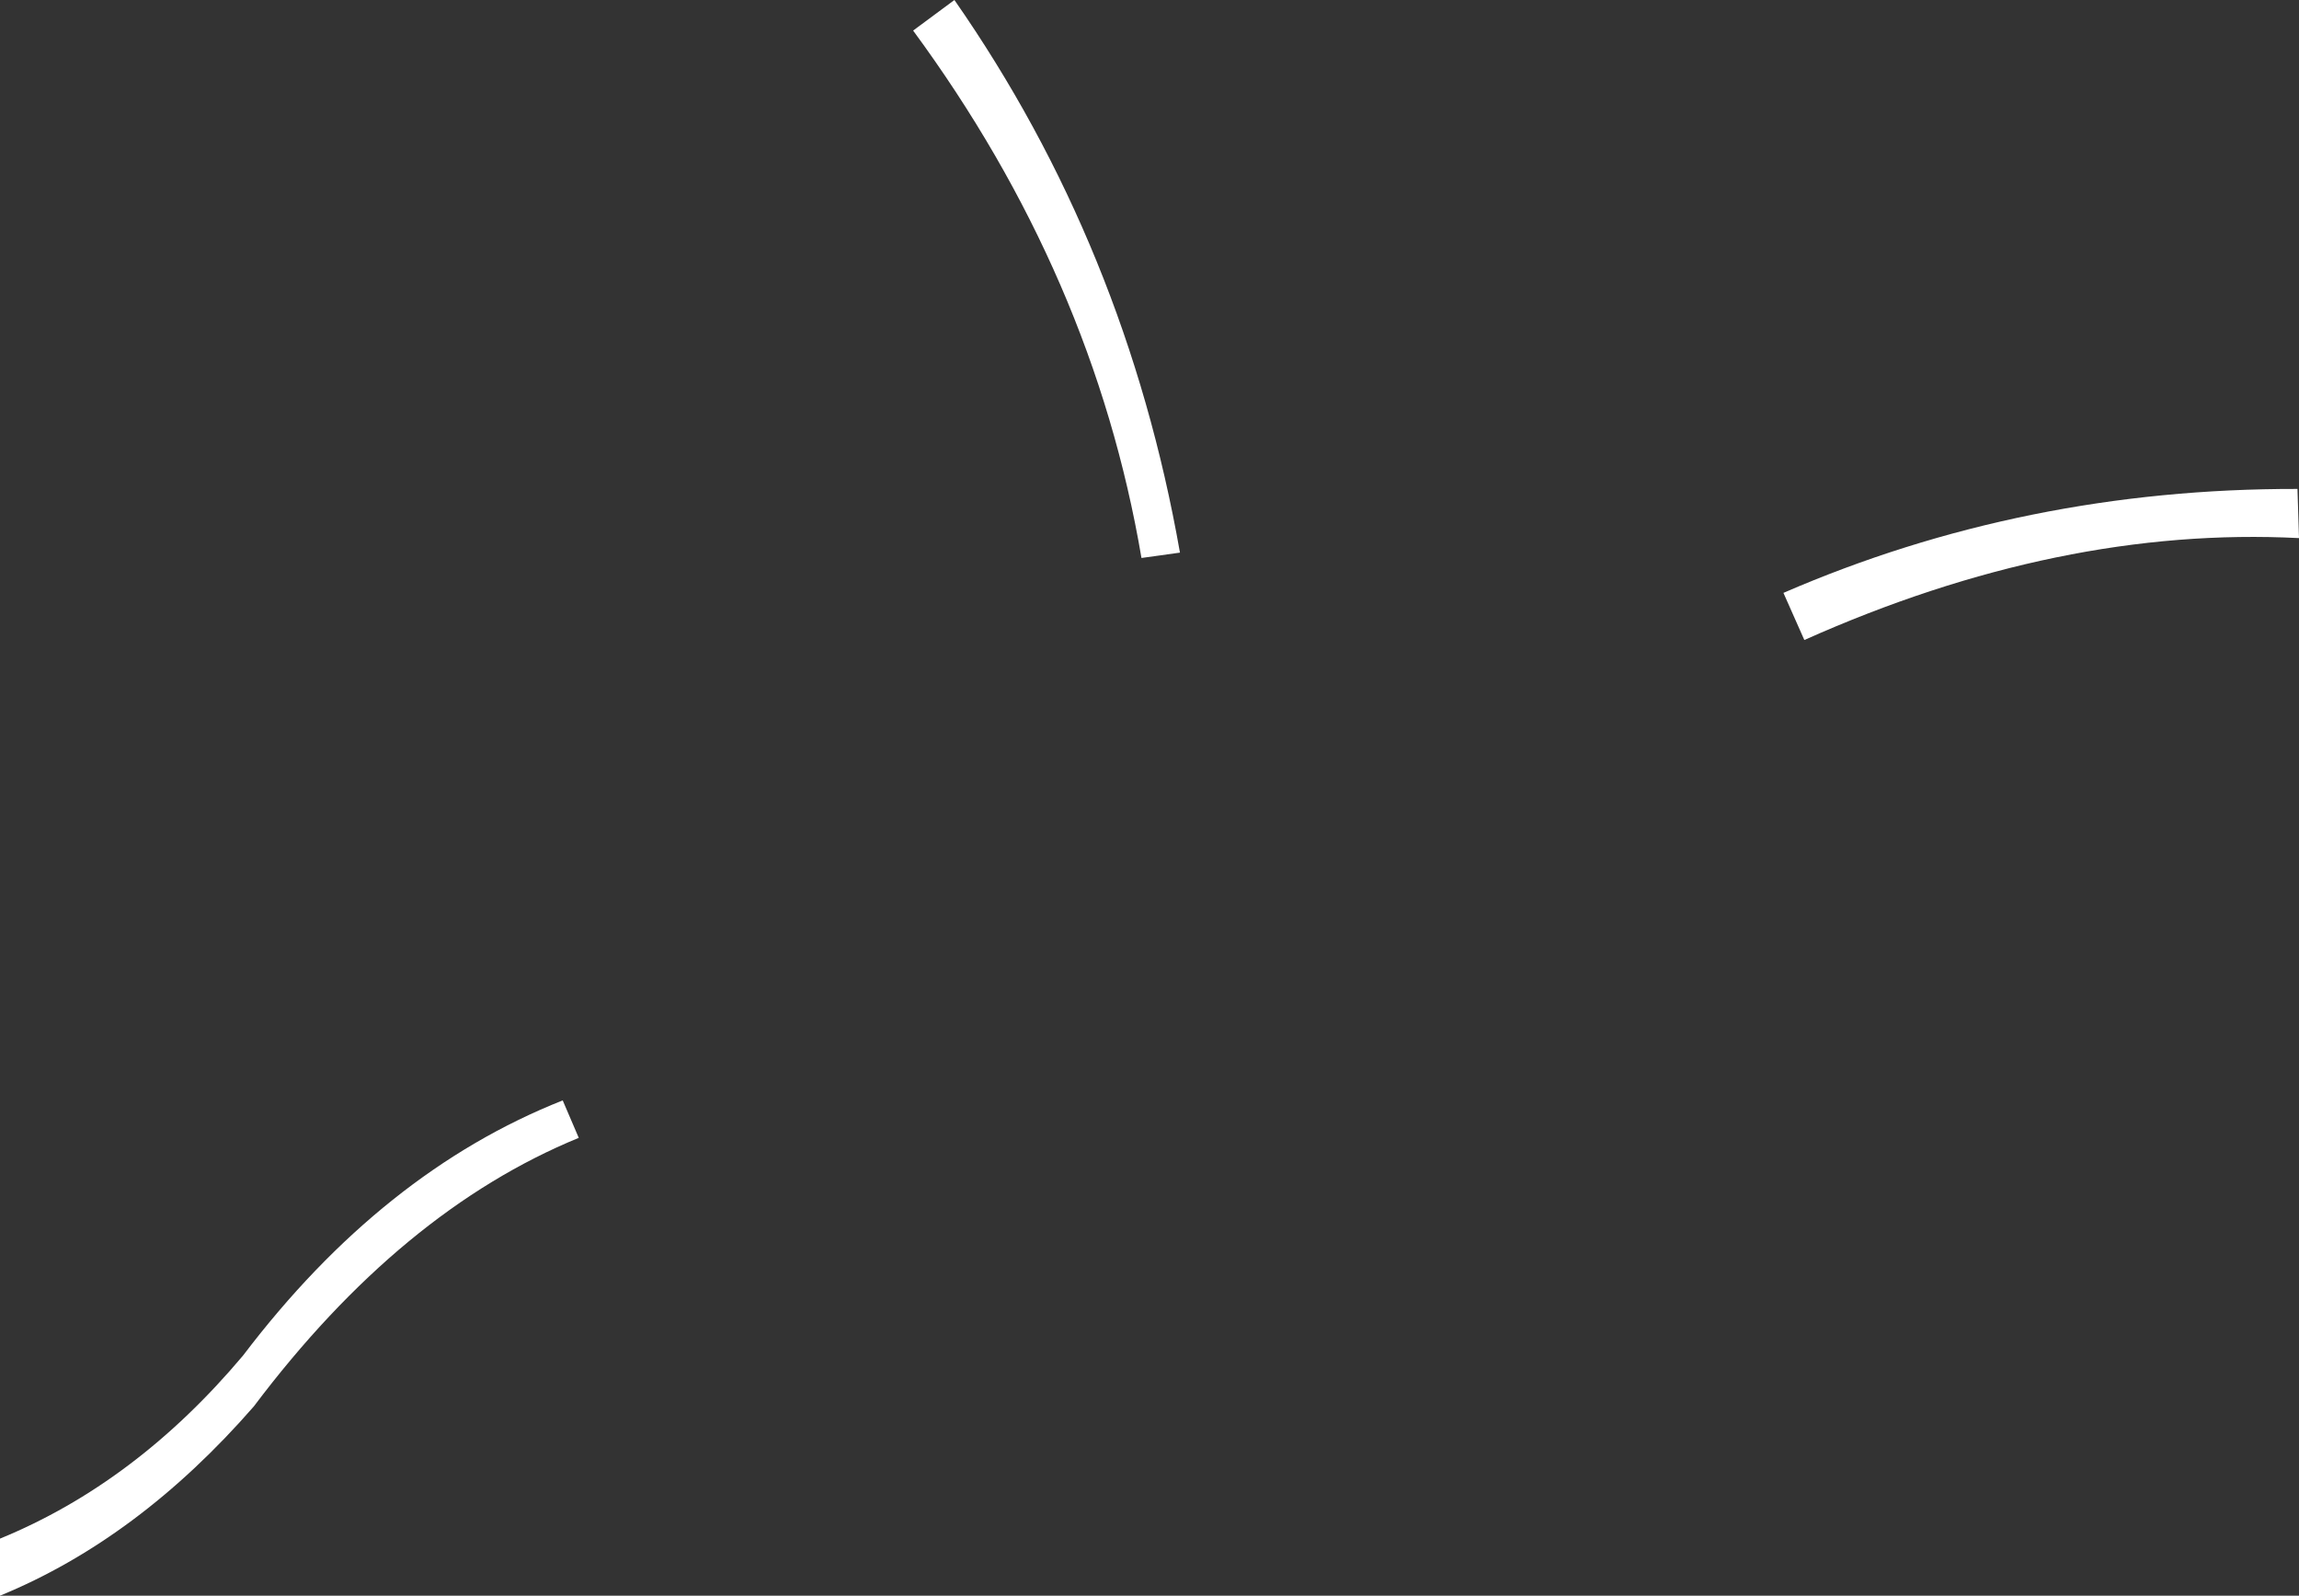 <?xml version="1.0" encoding="UTF-8" standalone="no"?>
<svg xmlns:xlink="http://www.w3.org/1999/xlink" height="313.15px" width="451.05px" xmlns="http://www.w3.org/2000/svg">
  <rect width="100%" height="100%" fill="#333333" stroke="none"/>
  <g transform="matrix(1.0, 0.0, 0.0, 1.0, 227.25, 176.0)">
    <path d="M122.65 -59.65 L126.75 -50.4 Q176.9 -72.8 223.8 -70.4 L223.5 -80.05 Q169.9 -80.15 122.65 -59.65 M-48.1 -170.0 Q-12.7 -121.85 -3.3 -66.5 L4.25 -67.55 Q-6.3 -127.6 -40.0 -176.0 L-48.1 -170.0 M-227.25 125.95 L-227.25 137.15 Q-200.1 126.0 -177.45 100.0 -148.55 61.6 -113.7 47.3 L-116.85 39.95 Q-152.2 53.95 -179.55 90.0 -200.55 115.0 -227.25 125.95" fill="#ffffff" fill-rule="evenodd" stroke="none">
      <animate attributeName="fill" dur="2s" repeatCount="indefinite" values="#ffffff;#ffffff"/>
      <animate attributeName="fill-opacity" dur="2s" repeatCount="indefinite" values="1.0;1.0"/>
      <animate attributeName="d" dur="2s" repeatCount="indefinite" values="M122.65 -59.65 L126.75 -50.4 Q176.9 -72.8 223.8 -70.4 L223.5 -80.05 Q169.9 -80.15 122.65 -59.65 M-48.1 -170.0 Q-12.7 -121.85 -3.3 -66.5 L4.25 -67.55 Q-6.3 -127.6 -40.0 -176.0 L-48.1 -170.0 M-227.25 125.95 L-227.25 137.15 Q-200.1 126.0 -177.45 100.0 -148.55 61.6 -113.7 47.3 L-116.85 39.95 Q-152.2 53.95 -179.55 90.0 -200.55 115.0 -227.25 125.95;M114.8 -56.05 L118.85 -46.75 Q168.95 -70.95 215.85 -70.65 L215.55 -79.95 Q161.9 -78.5 114.8 -56.05 M-48.1 -170.0 Q-9.95 -118.1 -2.05 -57.9 L5.7 -58.8 Q-3.85 -124.1 -40.0 -176.0 L-48.1 -170.0 M-227.25 125.95 L-227.25 137.15 Q-200.1 126.0 -177.45 100.0 -144.05 55.65 -102.7 43.45 L-105.1 35.95 Q-147.75 48.05 -179.55 90.0 -200.55 115.0 -227.25 125.95"/>
    </path>
    <path d="M-227.25 125.95 Q-200.55 115.0 -179.55 90.0 -152.2 53.95 -116.85 39.95 L-113.7 47.3 Q-148.55 61.6 -177.45 100.0 -200.1 126.0 -227.25 137.15 L-227.25 125.95 M-48.1 -170.0 L-40.0 -176.0 Q-6.3 -127.6 4.25 -67.55 L-3.3 -66.5 Q-12.7 -121.85 -48.1 -170.0 M122.65 -59.65 Q169.9 -80.15 223.5 -80.05 L223.8 -70.4 Q176.9 -72.8 126.75 -50.4 L122.65 -59.65" fill="none" stroke="#000000" stroke-linecap="round" stroke-linejoin="round" stroke-opacity="0.0" stroke-width="1.0">
      <animate attributeName="stroke" dur="2s" repeatCount="indefinite" values="#000000;#000001"/>
      <animate attributeName="stroke-width" dur="2s" repeatCount="indefinite" values="0.0;0.0"/>
      <animate attributeName="fill-opacity" dur="2s" repeatCount="indefinite" values="0.0;0.0"/>
      <animate attributeName="d" dur="2s" repeatCount="indefinite" values="M-227.25 125.95 Q-200.55 115.0 -179.55 90.0 -152.2 53.95 -116.85 39.95 L-113.7 47.3 Q-148.55 61.6 -177.45 100.0 -200.1 126.0 -227.25 137.15 L-227.25 125.95 M-48.1 -170.0 L-40.0 -176.0 Q-6.3 -127.6 4.25 -67.55 L-3.3 -66.5 Q-12.7 -121.85 -48.1 -170.0 M122.65 -59.65 Q169.9 -80.15 223.5 -80.05 L223.8 -70.4 Q176.9 -72.8 126.75 -50.4 L122.65 -59.65;M-227.25 125.95 Q-200.55 115.0 -179.55 90.0 -147.75 48.05 -105.1 35.95 L-102.7 43.45 Q-144.05 55.65 -177.45 100.0 -200.1 126.0 -227.25 137.15 L-227.25 125.95 M-48.1 -170.0 L-40.0 -176.0 Q-3.85 -124.1 5.7 -58.8 L-2.05 -57.9 Q-9.95 -118.1 -48.1 -170.0 M114.8 -56.05 Q161.9 -78.5 215.55 -79.95 L215.85 -70.65 Q168.95 -70.95 118.85 -46.75 L114.8 -56.05"/>
    </path>
  </g>
</svg>
